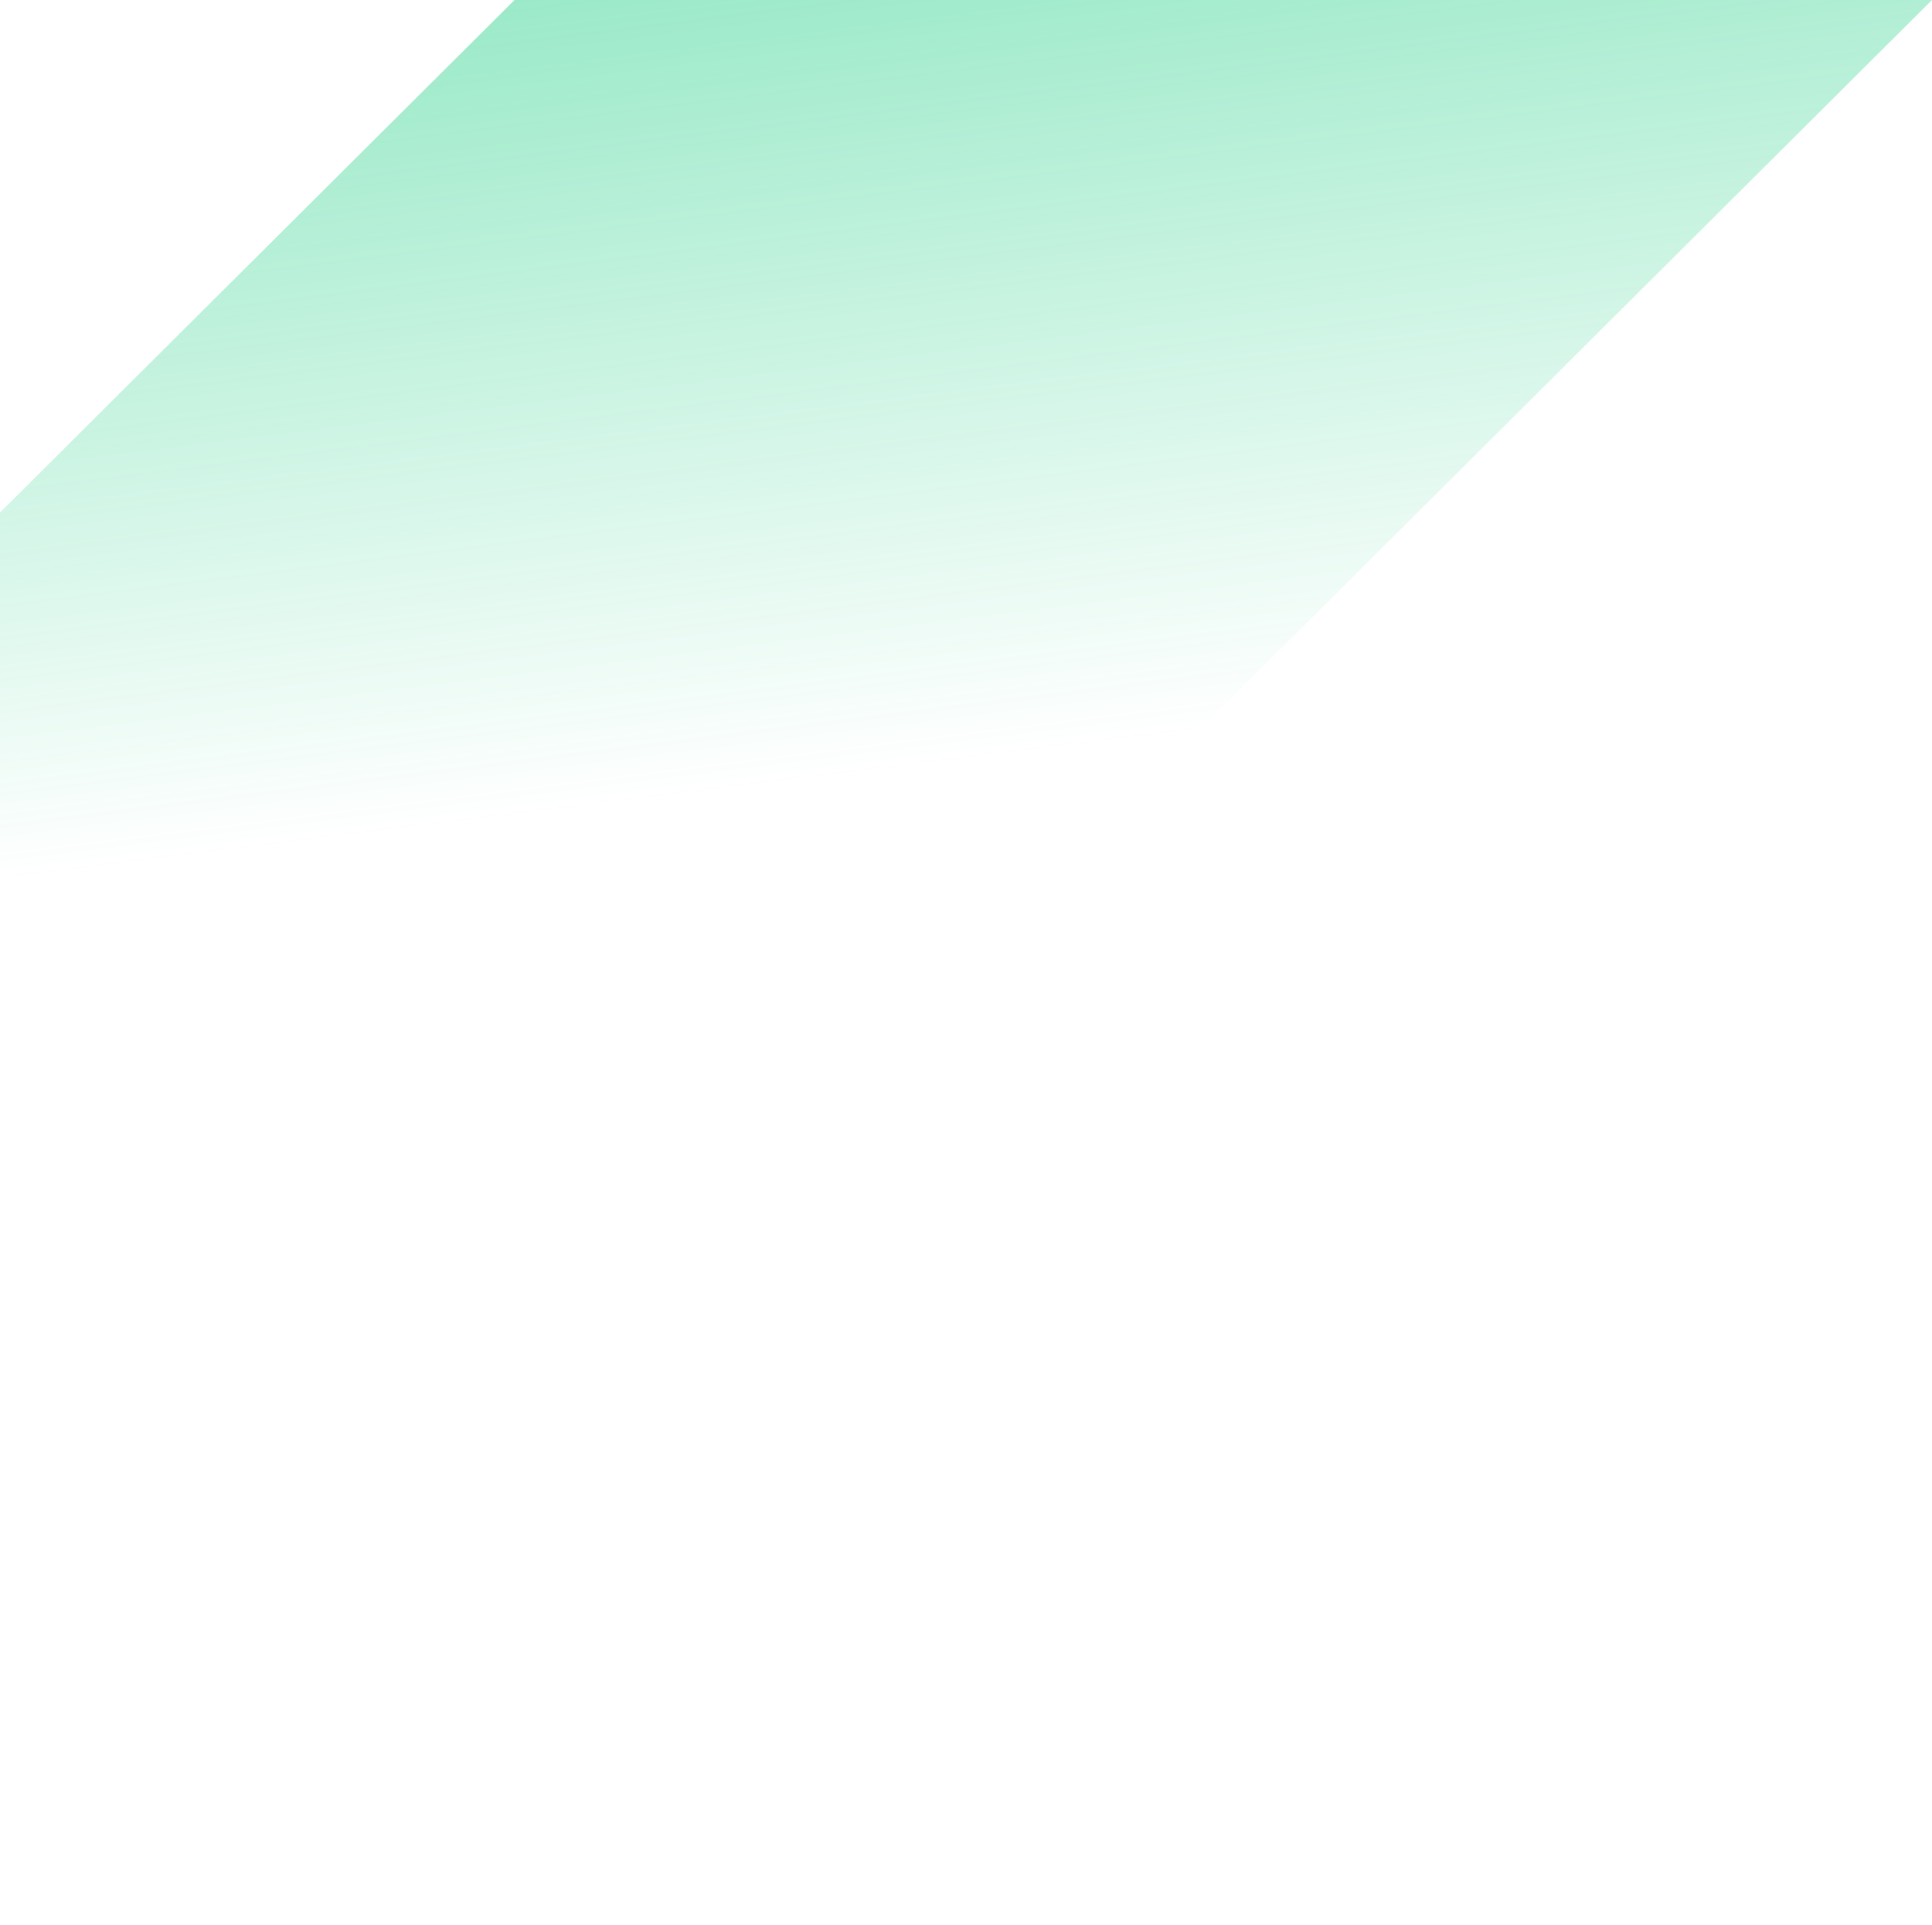 <svg xmlns="http://www.w3.org/2000/svg" fill="none" viewBox="0 0 267 266" height="266" width="267">
<path fill="url(#paint0_linear_6711_20642)" d="M-1.34559e-05 70.837L-3.05176e-05 266L267 3.05176e-05L71.103 1.33918e-05L-1.34559e-05 70.837Z"></path>
<defs>
<linearGradient gradientUnits="userSpaceOnUse" y2="106.881" x2="120.042" y1="-176.872" x1="84.653" id="paint0_linear_6711_20642">
<stop stop-color="#00C874"></stop>
<stop stop-opacity="0" stop-color="#00C874" offset="1"></stop>
</linearGradient>
</defs>
</svg>
